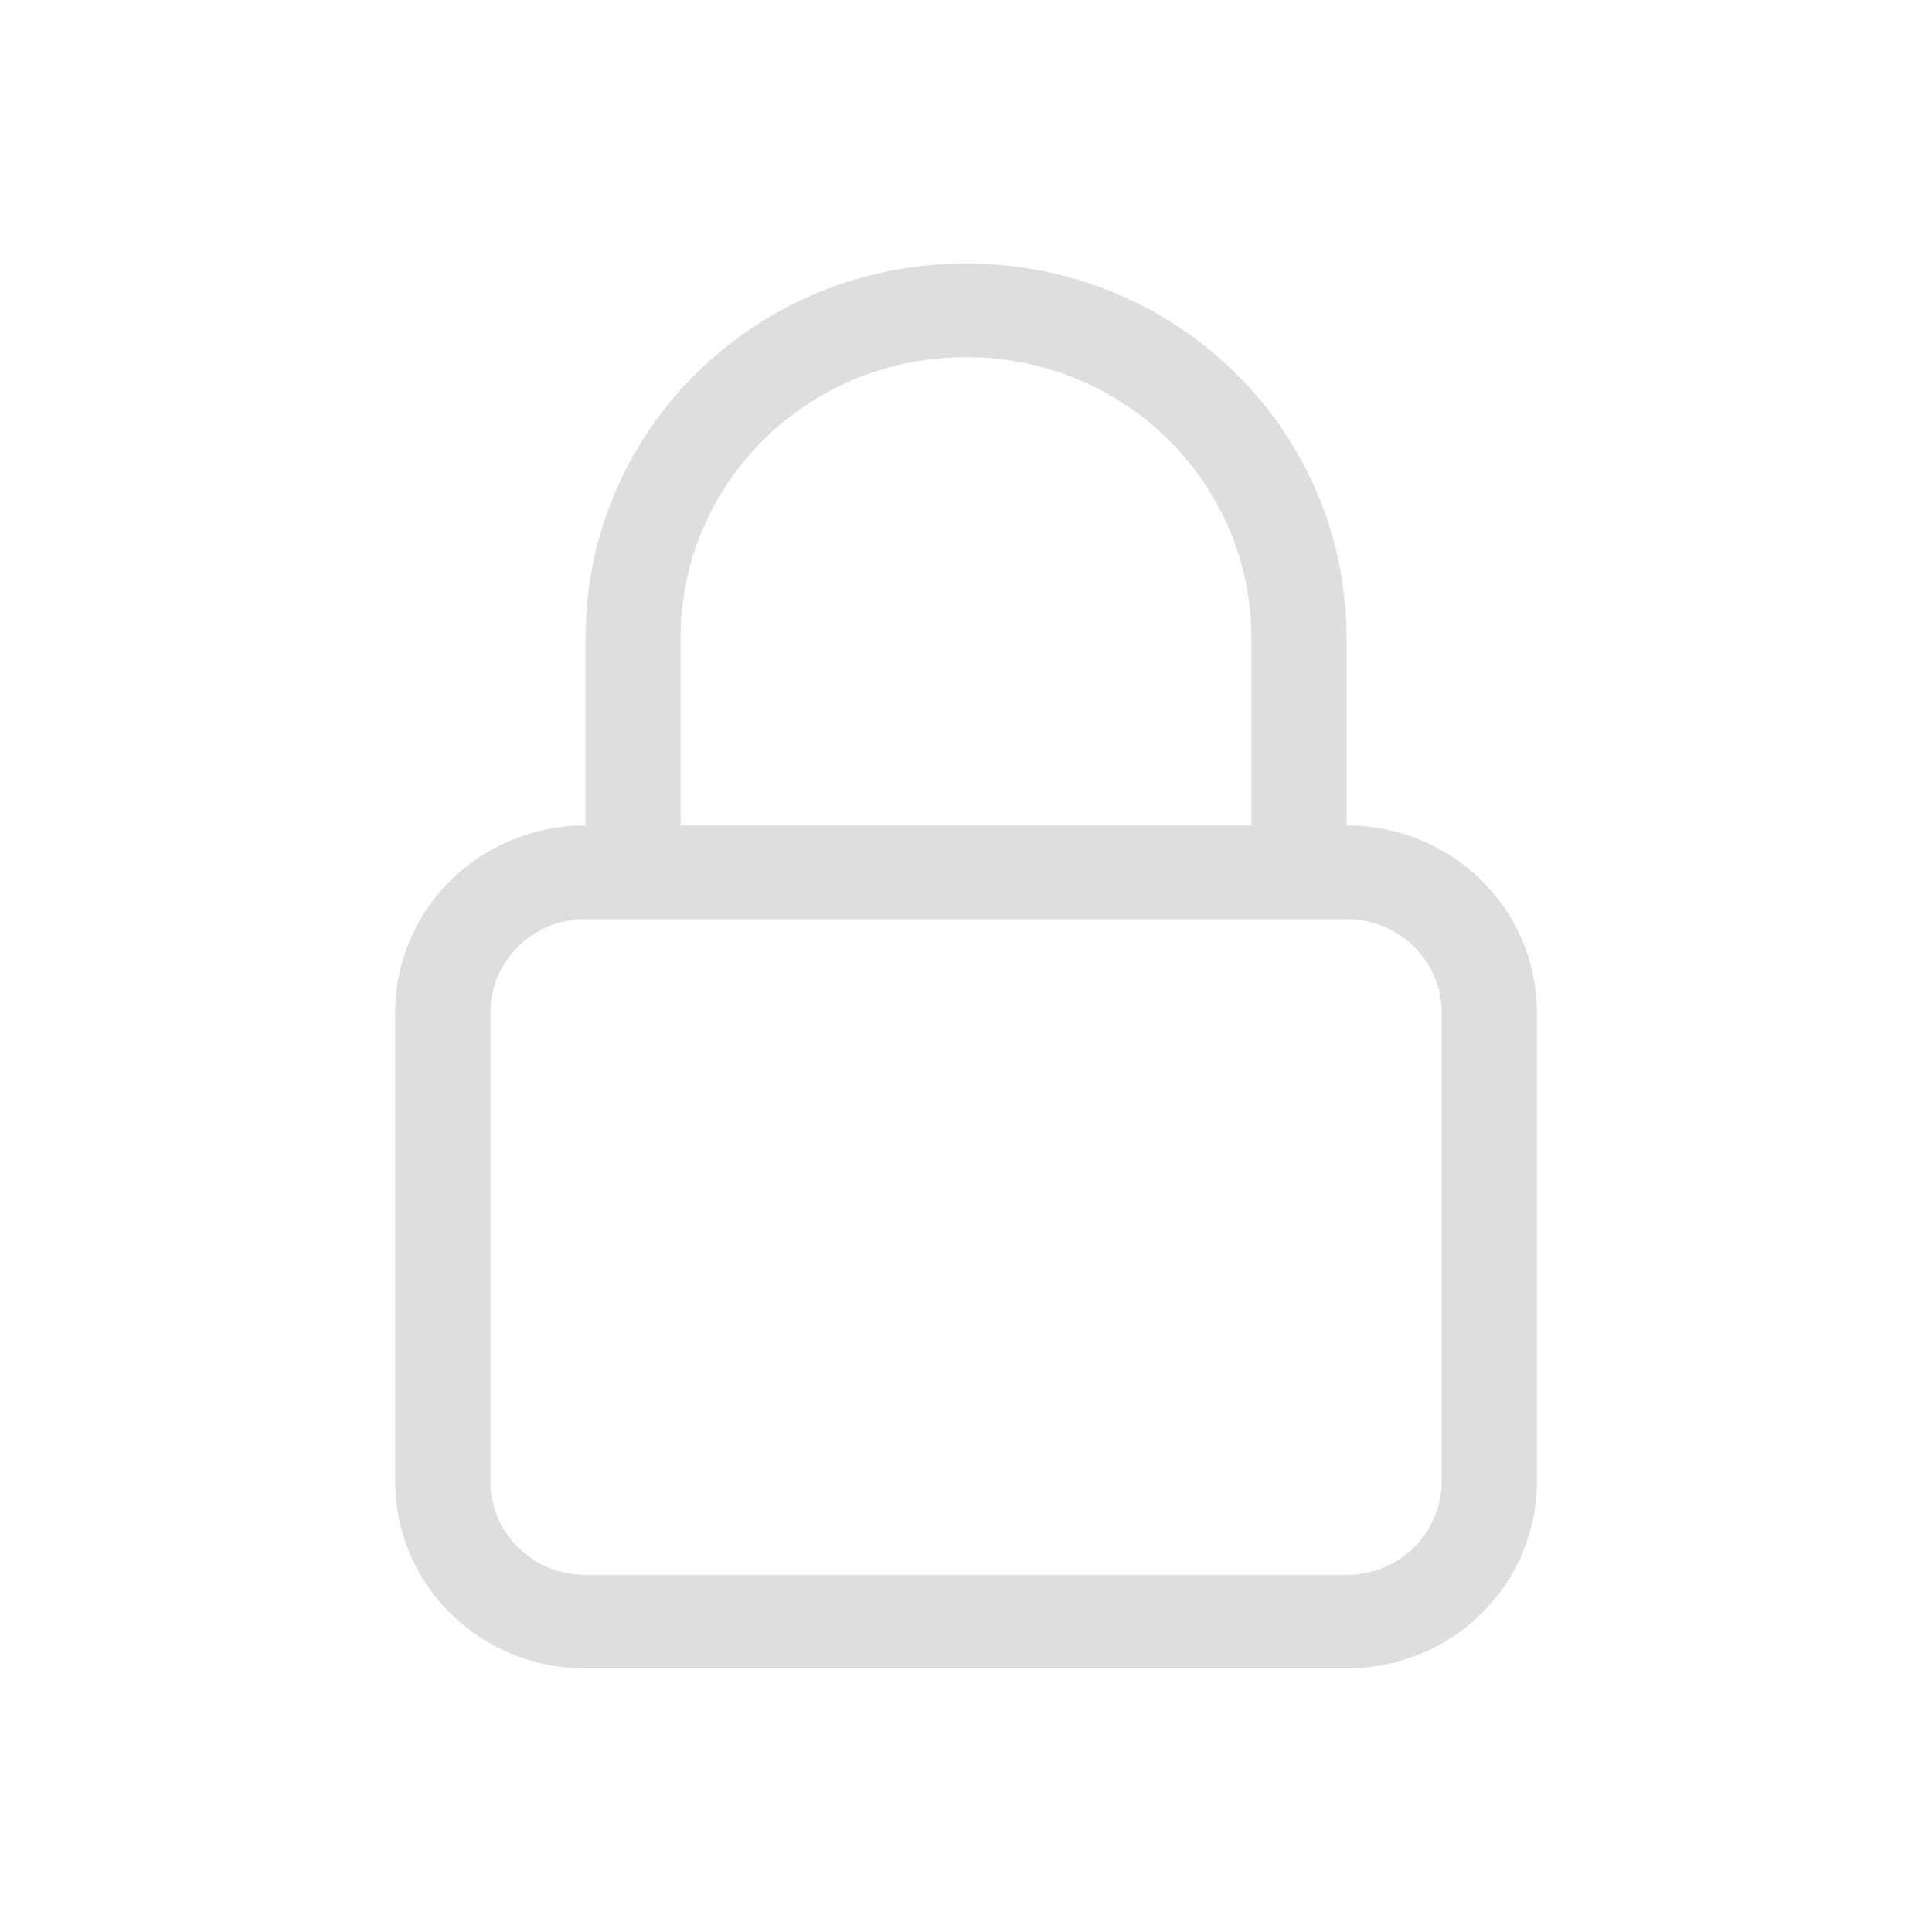 <?xml version="1.0" encoding="UTF-8" standalone="no"?>
<svg
   width="22"
   height="22"
   version="1.1"
   id="svg2"
   sodipodi:docname="system-lock-screen-symbolic.svg"
   inkscape:version="1.4 (unknown)"
   xmlns:inkscape="http://www.inkscape.org/namespaces/inkscape"
   xmlns:sodipodi="http://sodipodi.sourceforge.net/DTD/sodipodi-0.dtd"
   xmlns="http://www.w3.org/2000/svg"
   xmlns:svg="http://www.w3.org/2000/svg">
  <defs
     id="defs2" />
  <sodipodi:namedview
     id="namedview2"
     pagecolor="#ffffff"
     bordercolor="#000000"
     borderopacity="0.25"
     inkscape:showpageshadow="2"
     inkscape:pageopacity="0.0"
     inkscape:pagecheckerboard="0"
     inkscape:deskcolor="#d1d1d1"
     inkscape:zoom="17.125242"
     inkscape:cx="11.357503"
     inkscape:cy="15.50343"
     inkscape:window-width="1920"
     inkscape:window-height="998"
     inkscape:window-x="0"
     inkscape:window-y="0"
     inkscape:window-maximized="1"
     inkscape:current-layer="svg2" />
  <g
     id="g2"
     transform="translate(0.807,0.781)">
    <path
       d="m 10.193,2.219 c -2.401,0 -4.333,1.903 -4.333,4.267 v 2.133 h 1.083 v -2.133 c 0,-1.773 1.45,-3.2 3.25,-3.2 1.8,0 3.25,1.427 3.25,3.2 v 2.133 h 1.083 v -2.133 c 0,-2.364 -1.933,-4.267 -4.333,-4.267 z"
       fill="#dedede"
       id="path1"
       style="stroke-width:1.075" />
    <path
       d="m 5.86,8.619 c -1.2,0 -2.167,0.951 -2.167,2.133 v 5.333 c 0,1.182 0.966,2.133 2.167,2.133 h 8.667 c 1.2,0 2.167,-0.951 2.167,-2.133 V 10.752 c 0,-1.182 -0.966,-2.133 -2.167,-2.133 z m 0,1.067 h 8.667 c 0.6,0 1.083,0.476 1.083,1.067 v 5.333 c 0,0.591 -0.483,1.067 -1.083,1.067 H 5.86 c -0.6,0 -1.083,-0.476 -1.083,-1.067 V 10.752 c 0,-0.591 0.483,-1.067 1.083,-1.067 z"
       fill="#dedede"
       id="path2"
       style="stroke-width:1.075" />
  </g>
</svg>
